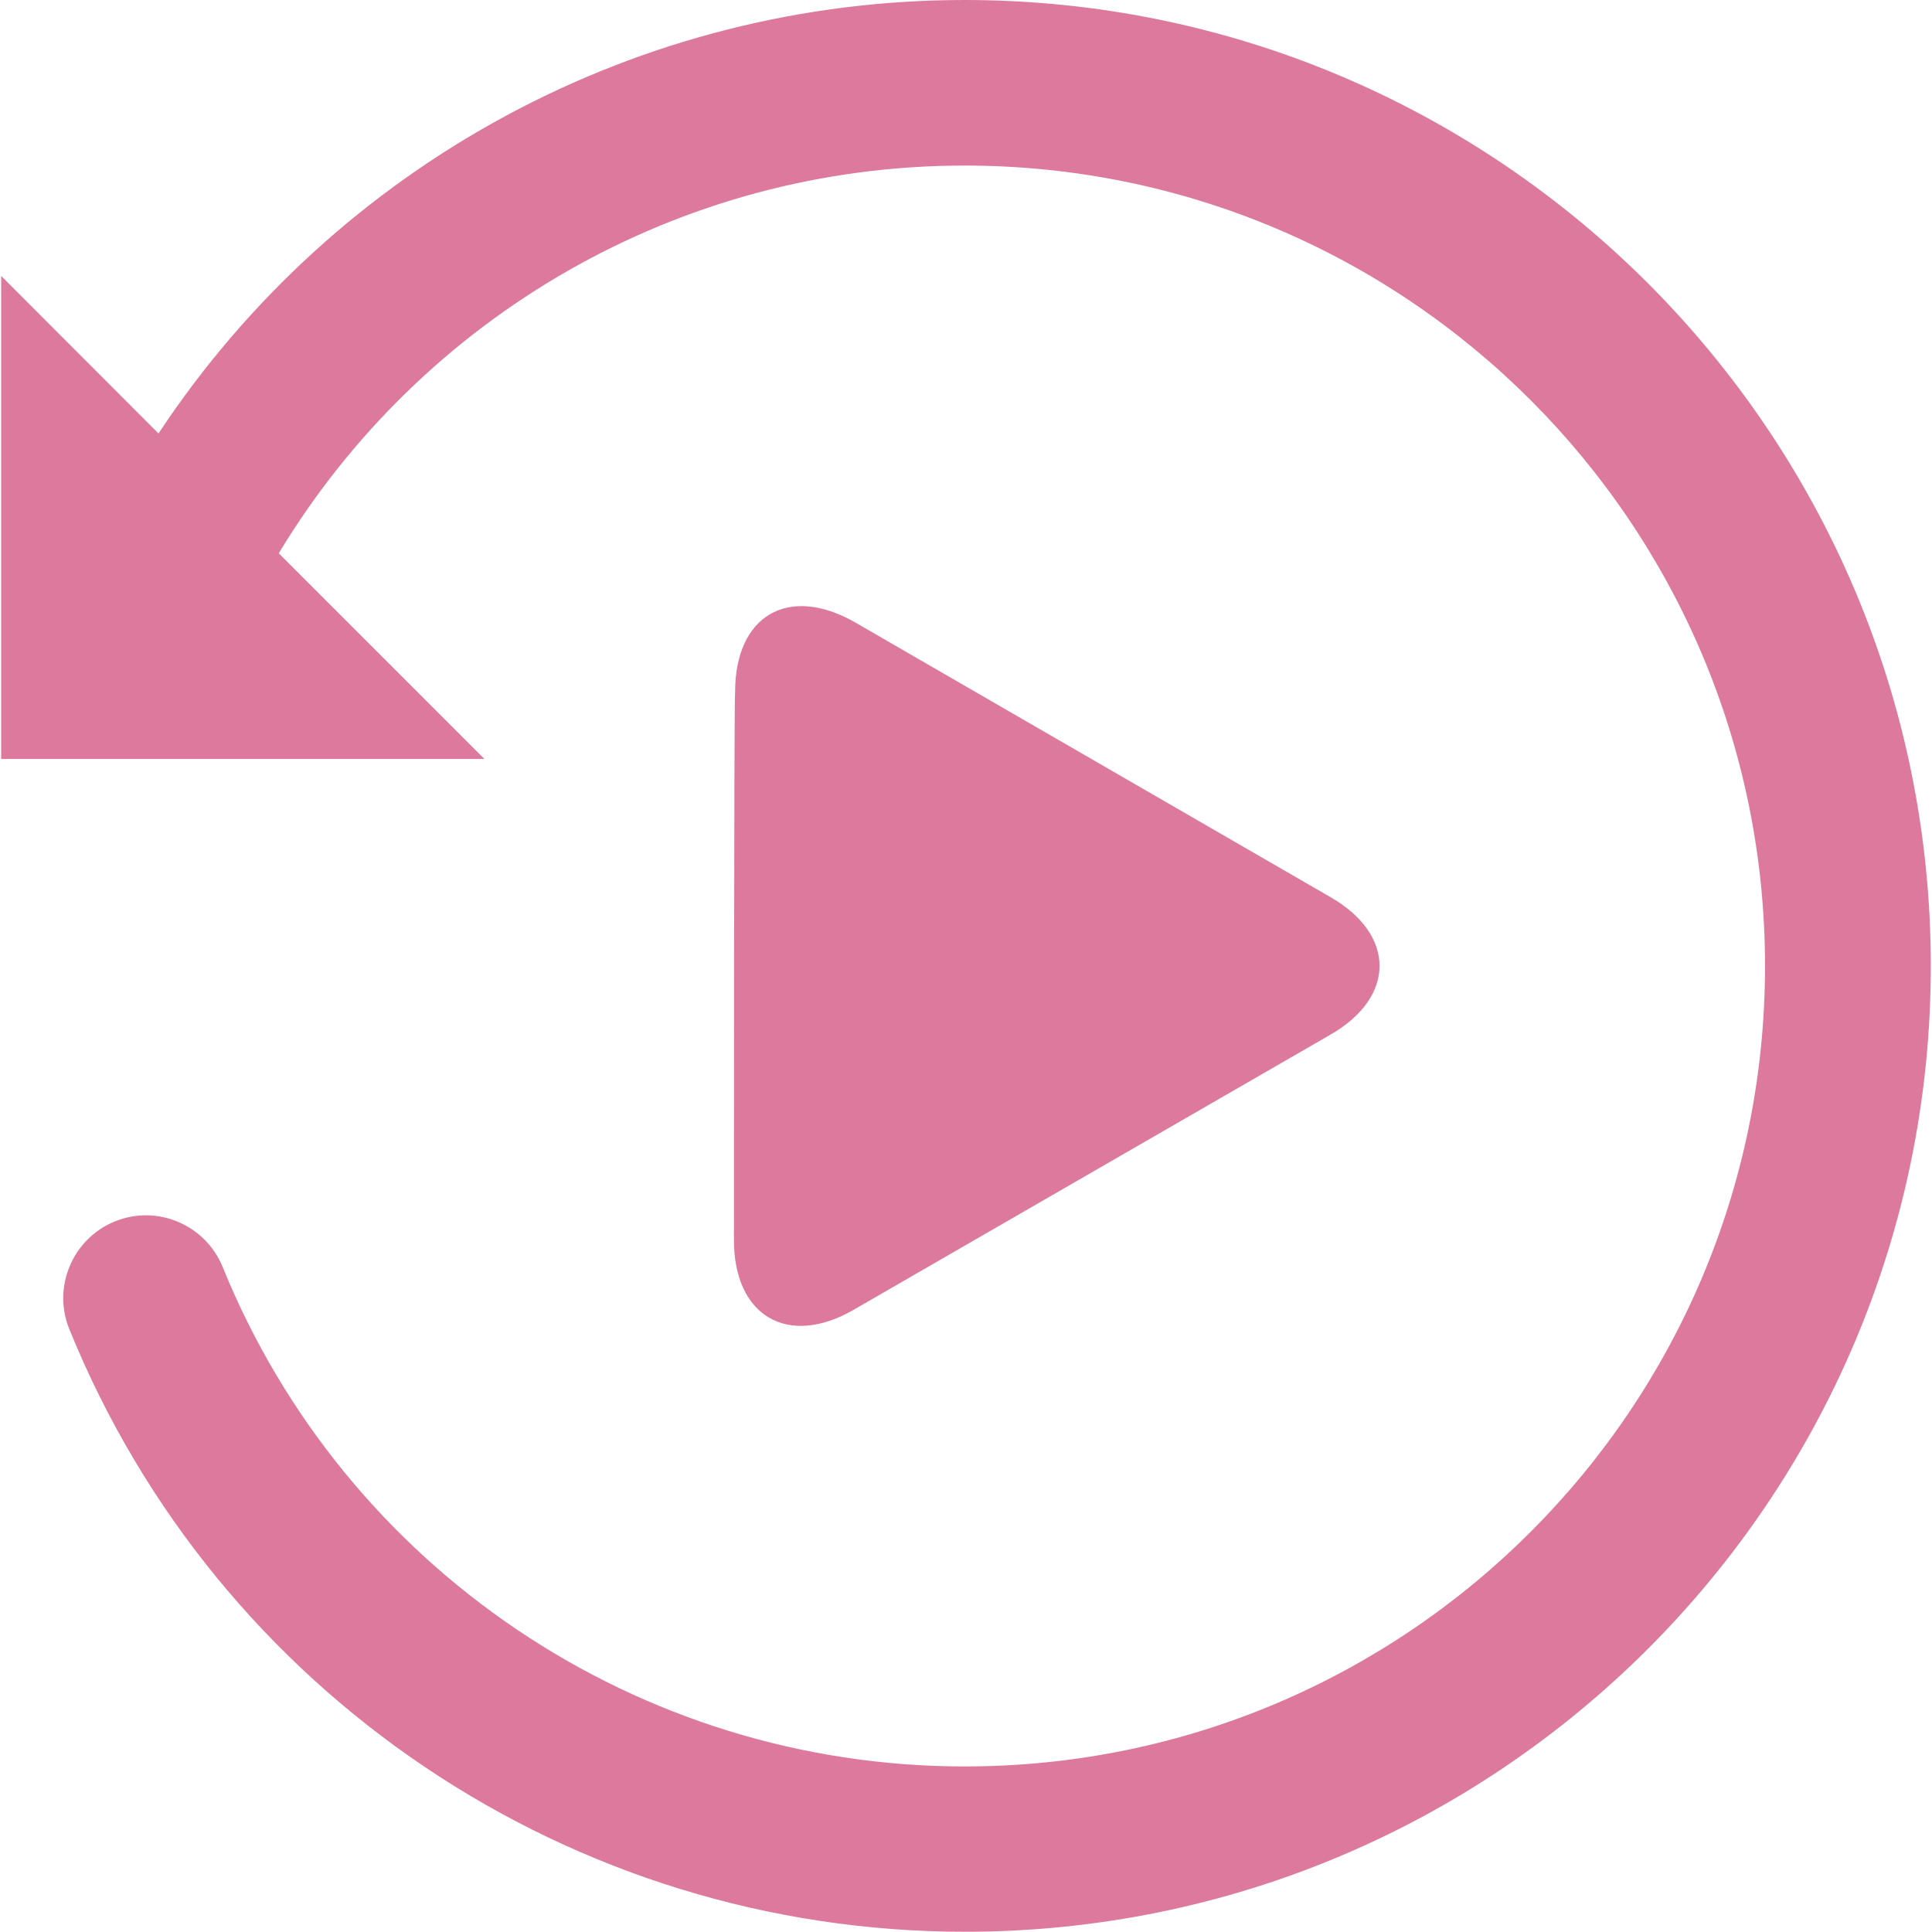 <?xml version="1.0" standalone="no"?><!DOCTYPE svg PUBLIC "-//W3C//DTD SVG 1.1//EN" "http://www.w3.org/Graphics/SVG/1.1/DTD/svg11.dtd"><svg t="1705423288852" class="icon" viewBox="0 0 1024 1024" version="1.1" xmlns="http://www.w3.org/2000/svg" p-id="5274" data-spm-anchor-id="a313x.search_index.0.i6.78773a81VuwEwP" xmlns:xlink="http://www.w3.org/1999/xlink" width="200" height="200"><path d="M256.75 402.25l-109-109C223.375 167.875 359.75 87.75 511.25 87.75c234.25 0 424.25 190 424.25 424.25 0 234.25-190 424.25-424.25 424.25-172.75 0-328.25-104.75-393.25-264.75-9.125-22.375-34.75-33.25-57.125-24.125-22.375 9.125-33.25 34.75-24.125 57.125 78.375 193.125 266.125 319.375 474.625 319.375 282.75 0 512-229.125 512-512C1023.25 229.25 793.875 0 511.25 0 339.25 0 178.875 86.25 84 229.75L0.625 146.25v256h256.125zM0.625 402.25" p-id="5275" data-spm-anchor-id="a313x.search_index.0.i3.78773a81VuwEwP" class="" fill="#dd799d"></path><path d="M389 657.25c0 40.5 28.75 57 63.375 37l252.375-145.625c35.25-20 35.25-53.375 0-73.375L453 329.75c-35.25-20-63.375-3.5-63.375 37-0.625 0-0.625 290.5-0.625 290.5z m0 0" p-id="5276" data-spm-anchor-id="a313x.search_index.0.i4.78773a81VuwEwP" class="" fill="#dd799d"></path></svg>